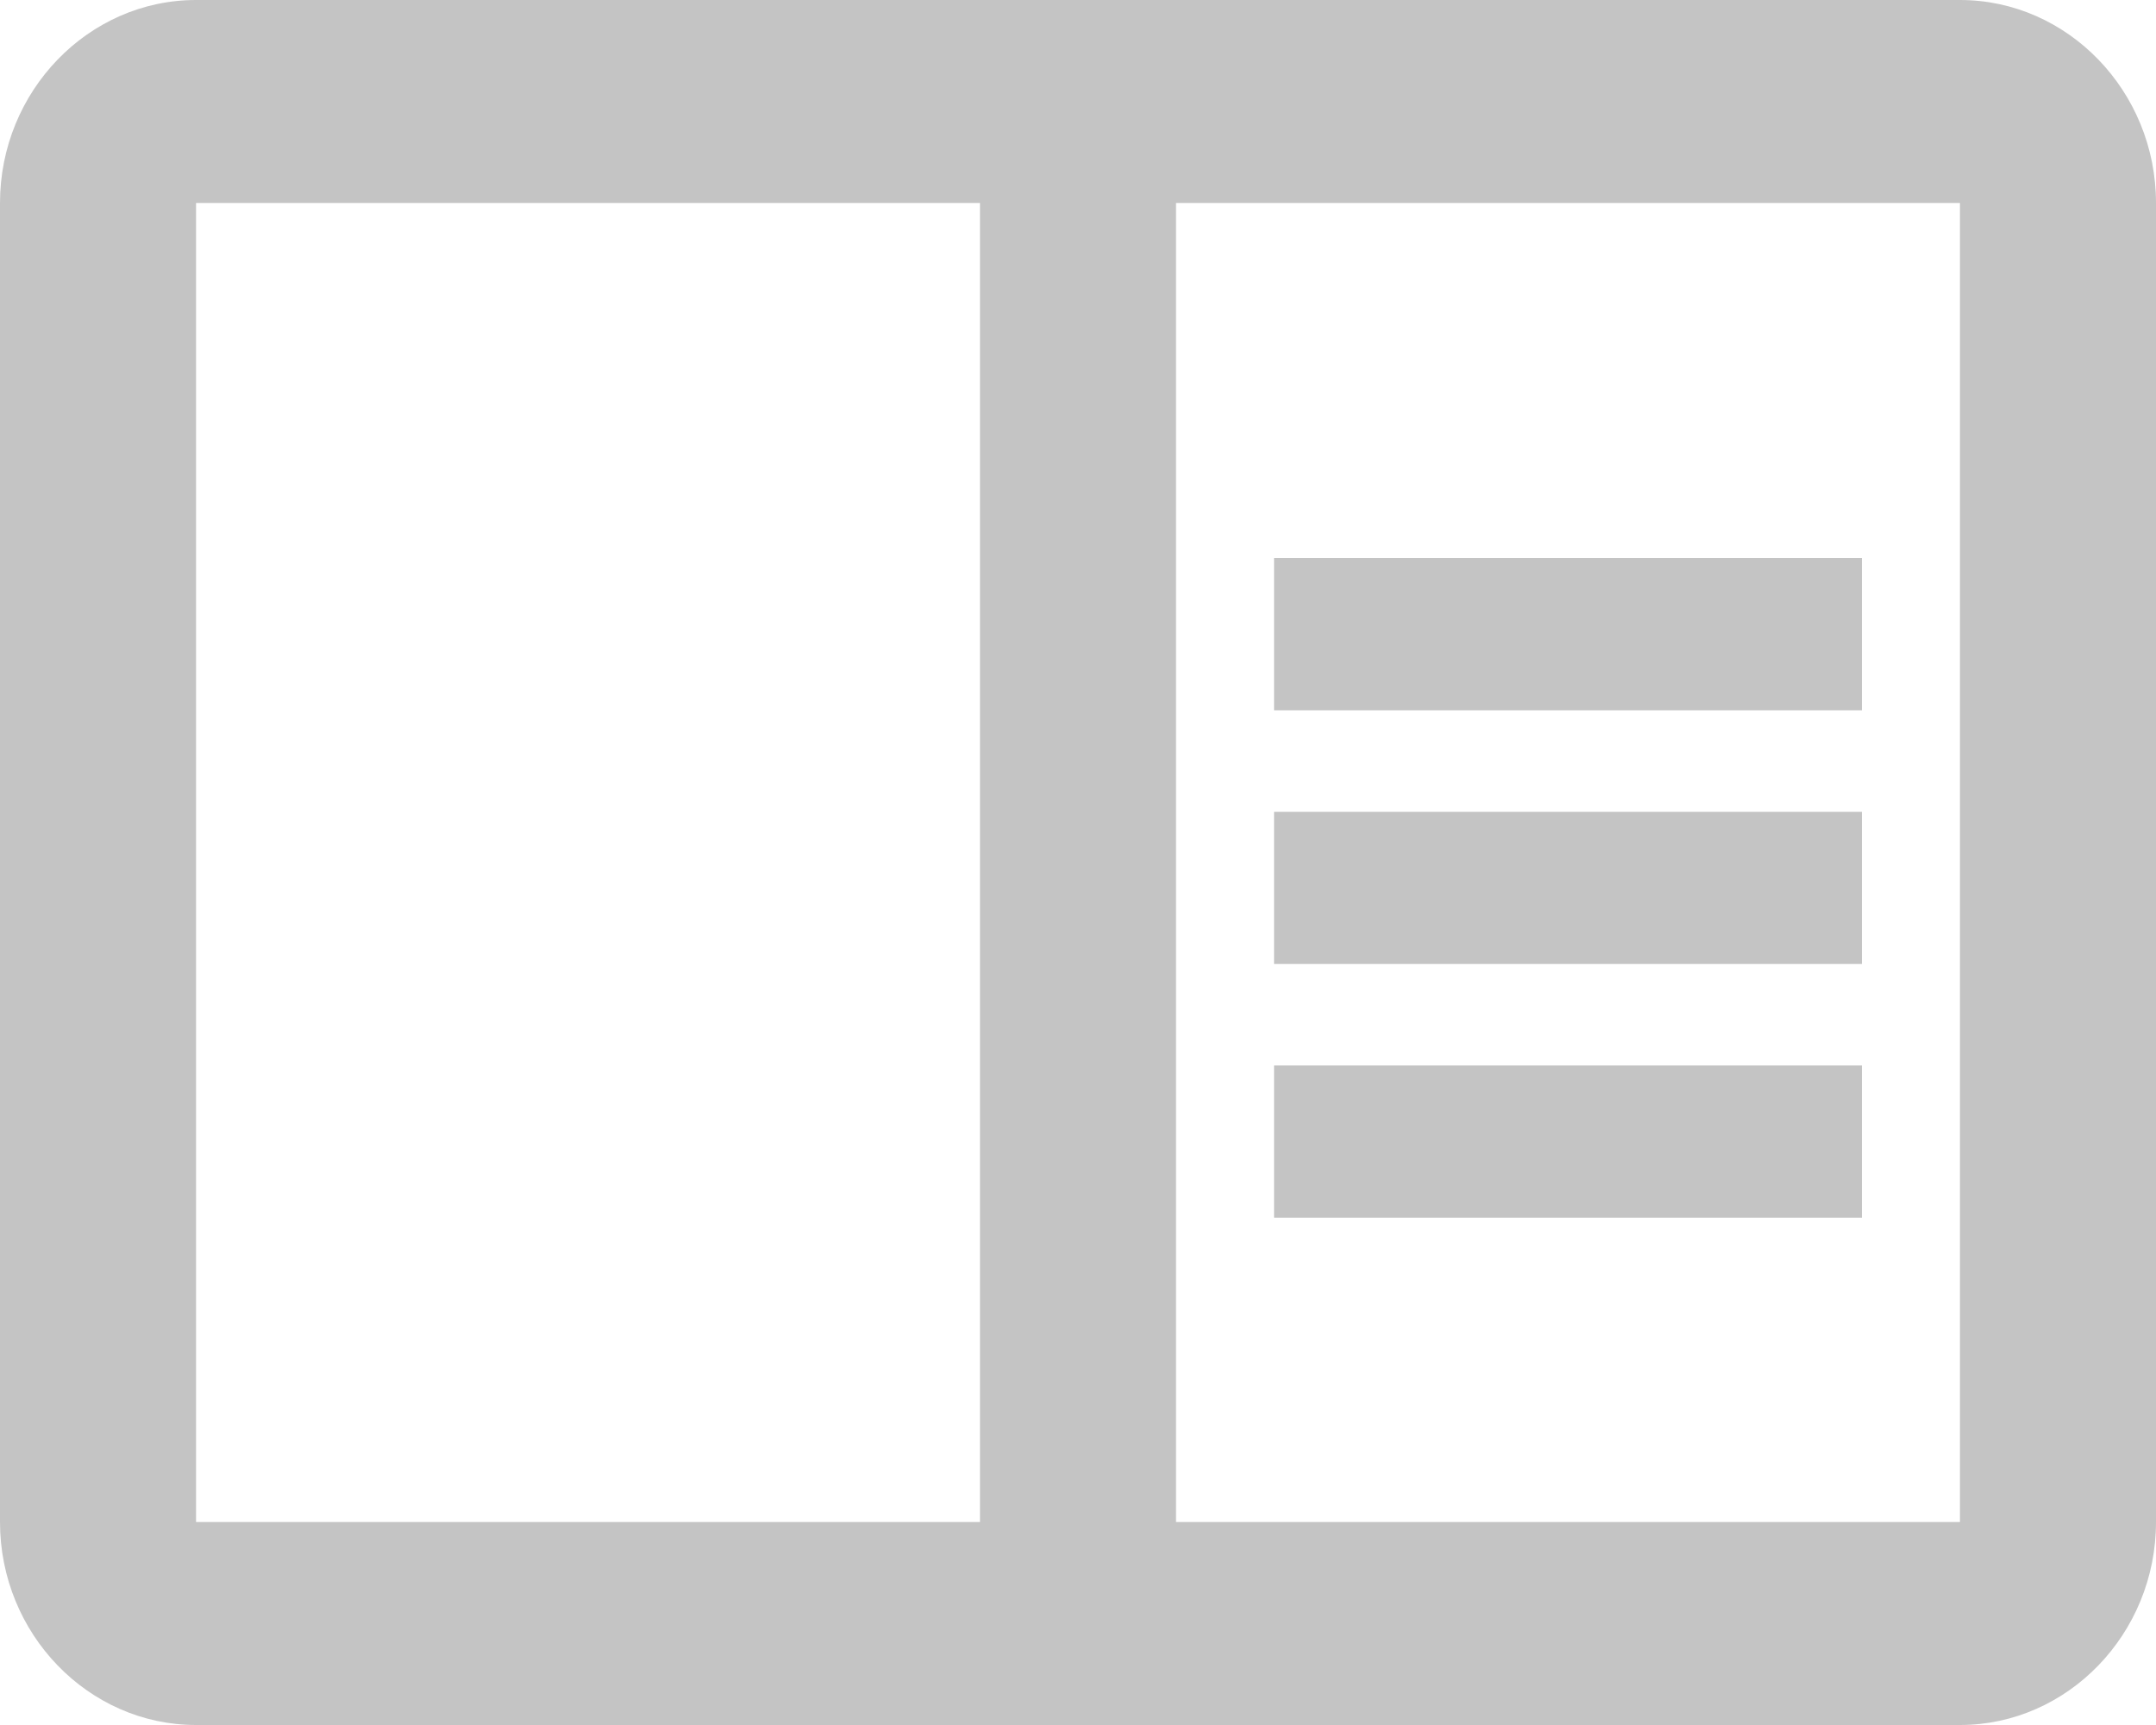 <svg width="15" height="12" viewBox="0 0 15 12" fill="none" xmlns="http://www.w3.org/2000/svg">
<path d="M13.636 0H1.364C0.614 0 0 0.635 0 1.412V10.588C0 11.365 0.614 12 1.364 12H13.636C14.386 12 15 11.365 15 10.588V1.412C15 0.635 14.386 0 13.636 0ZM1.364 10.588V1.412H6.818V10.588H1.364ZM13.636 10.588H8.182V1.412H13.636V10.588ZM8.864 3.882H12.954V4.941H8.864V3.882ZM8.864 5.647H12.954V6.706H8.864V5.647ZM8.864 7.412H12.954V8.471H8.864V7.412Z" fill="#C4C4C4"/>
</svg>
